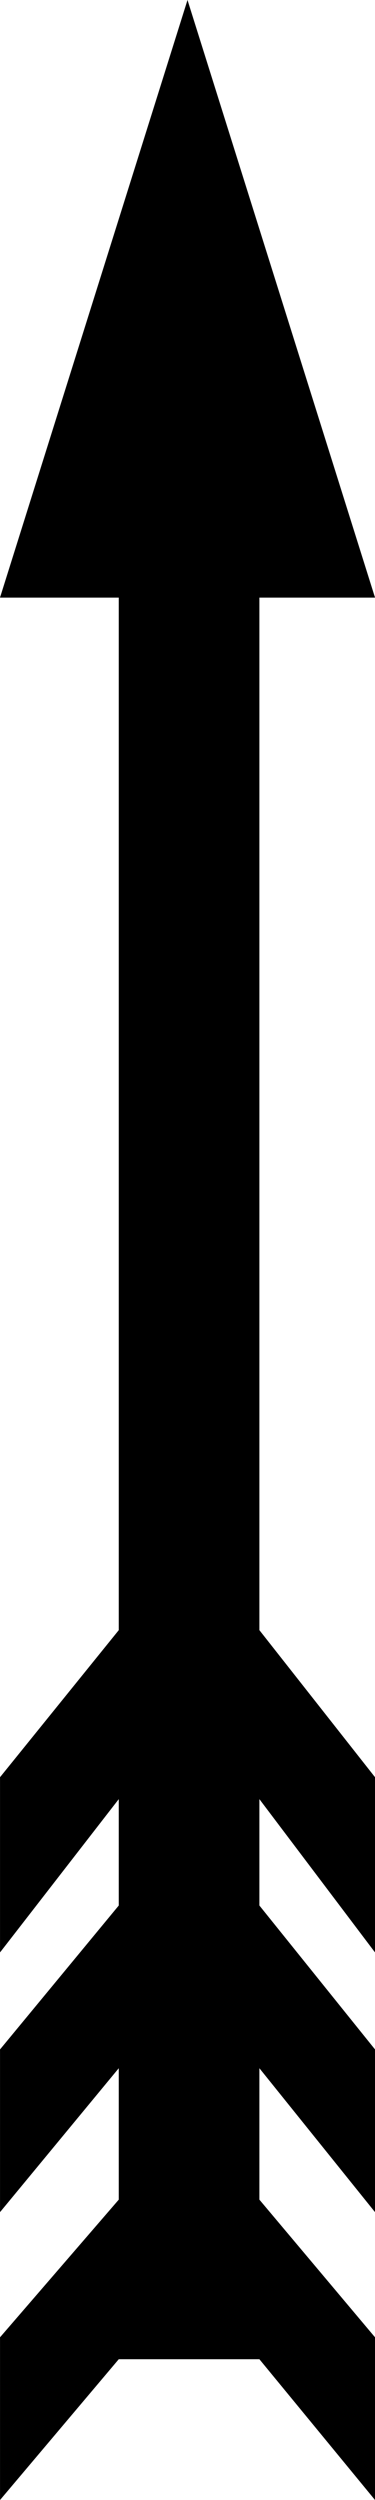 <?xml version="1.0" encoding="UTF-8" standalone="no"?>
<!-- Created with Inkscape (http://www.inkscape.org/) -->

<svg
   xmlns:dc="http://purl.org/dc/elements/1.1/"
   xmlns:cc="http://creativecommons.org/ns#"
   xmlns:rdf="http://www.w3.org/1999/02/22-rdf-syntax-ns#"
   xmlns:svg="http://www.w3.org/2000/svg"
   xmlns="http://www.w3.org/2000/svg"
   xmlns:sodipodi="http://sodipodi.sourceforge.net/DTD/sodipodi-0.dtd"
   xmlns:inkscape="http://www.inkscape.org/namespaces/inkscape"
   width="15.096mm"
   height="100.515mm"
   viewBox="0 0 15.096 100.515"
   version="1.1"
   id="svg845"
   inkscape:version="0.92.3 (2405546, 2018-03-11)"
   sodipodi:docname="esri_north_025_b.svg">
  <defs
     id="defs839" />
  <sodipodi:namedview
     id="base"
     pagecolor="#ffffff"
     bordercolor="#666666"
     borderopacity="1.0"
     inkscape:pageopacity="0.0"
     inkscape:pageshadow="2"
     inkscape:zoom="0.97458821"
     inkscape:cx="-33.406494"
     inkscape:cy="144.88446"
     inkscape:document-units="mm"
     inkscape:current-layer="text1587"
     showgrid="false"
     inkscape:window-width="1366"
     inkscape:window-height="745"
     inkscape:window-x="0"
     inkscape:window-y="23"
     inkscape:window-maximized="1"
     fit-margin-top="0"
     fit-margin-left="0"
     fit-margin-right="0"
     fit-margin-bottom="0"
     showguides="true"
     inkscape:guide-bbox="true" />
  <g
     inkscape:label="Camada 1"
     inkscape:groupmode="layer"
     id="layer1"
     transform="translate(-5.811,-195.763)">
    <g
       aria-label="2"
       style="font-style:normal;font-weight:normal;font-size:124.428px;line-height:1.25;font-family:sans-serif;letter-spacing:0px;word-spacing:0px;fill:#000000;fill-opacity:1;stroke:none;stroke-width:5.184"
       id="text1587">
      <g
         aria-label="+"
         style="font-style:normal;font-weight:normal;font-size:125.8px;line-height:1.25;font-family:sans-serif;letter-spacing:0px;word-spacing:0px;fill:#000000;fill-opacity:1;stroke:none;stroke-width:27.175"
         id="text1792">
        <path
           d="m 20.908,219.791 h -4.655 v 41.514 l 4.655,5.913 v 7.045 l -4.655,-6.164 v 4.277 l 4.655,5.787 v 6.542 l -4.655,-5.787 v 5.284 l 4.655,5.535 v 6.542 l -4.655,-5.661 h -5.661 l -4.78,5.661 v -6.542 l 4.78,-5.535 v -5.284 l -4.78,5.787 v -6.542 l 4.78,-5.787 v -4.277 l -4.78,6.164 v -7.045 l 4.78,-5.913 V 219.791 H 5.811 l 7.548,-24.028 z"
           style="font-style:normal;font-variant:normal;font-weight:normal;font-stretch:normal;font-family:'ESRI North';-inkscape-font-specification:'ESRI North, ';stroke-width:27.175"
           id="path3244"
           inkscape:connector-curvature="0" />
      </g>
    </g>
  </g>
</svg>
